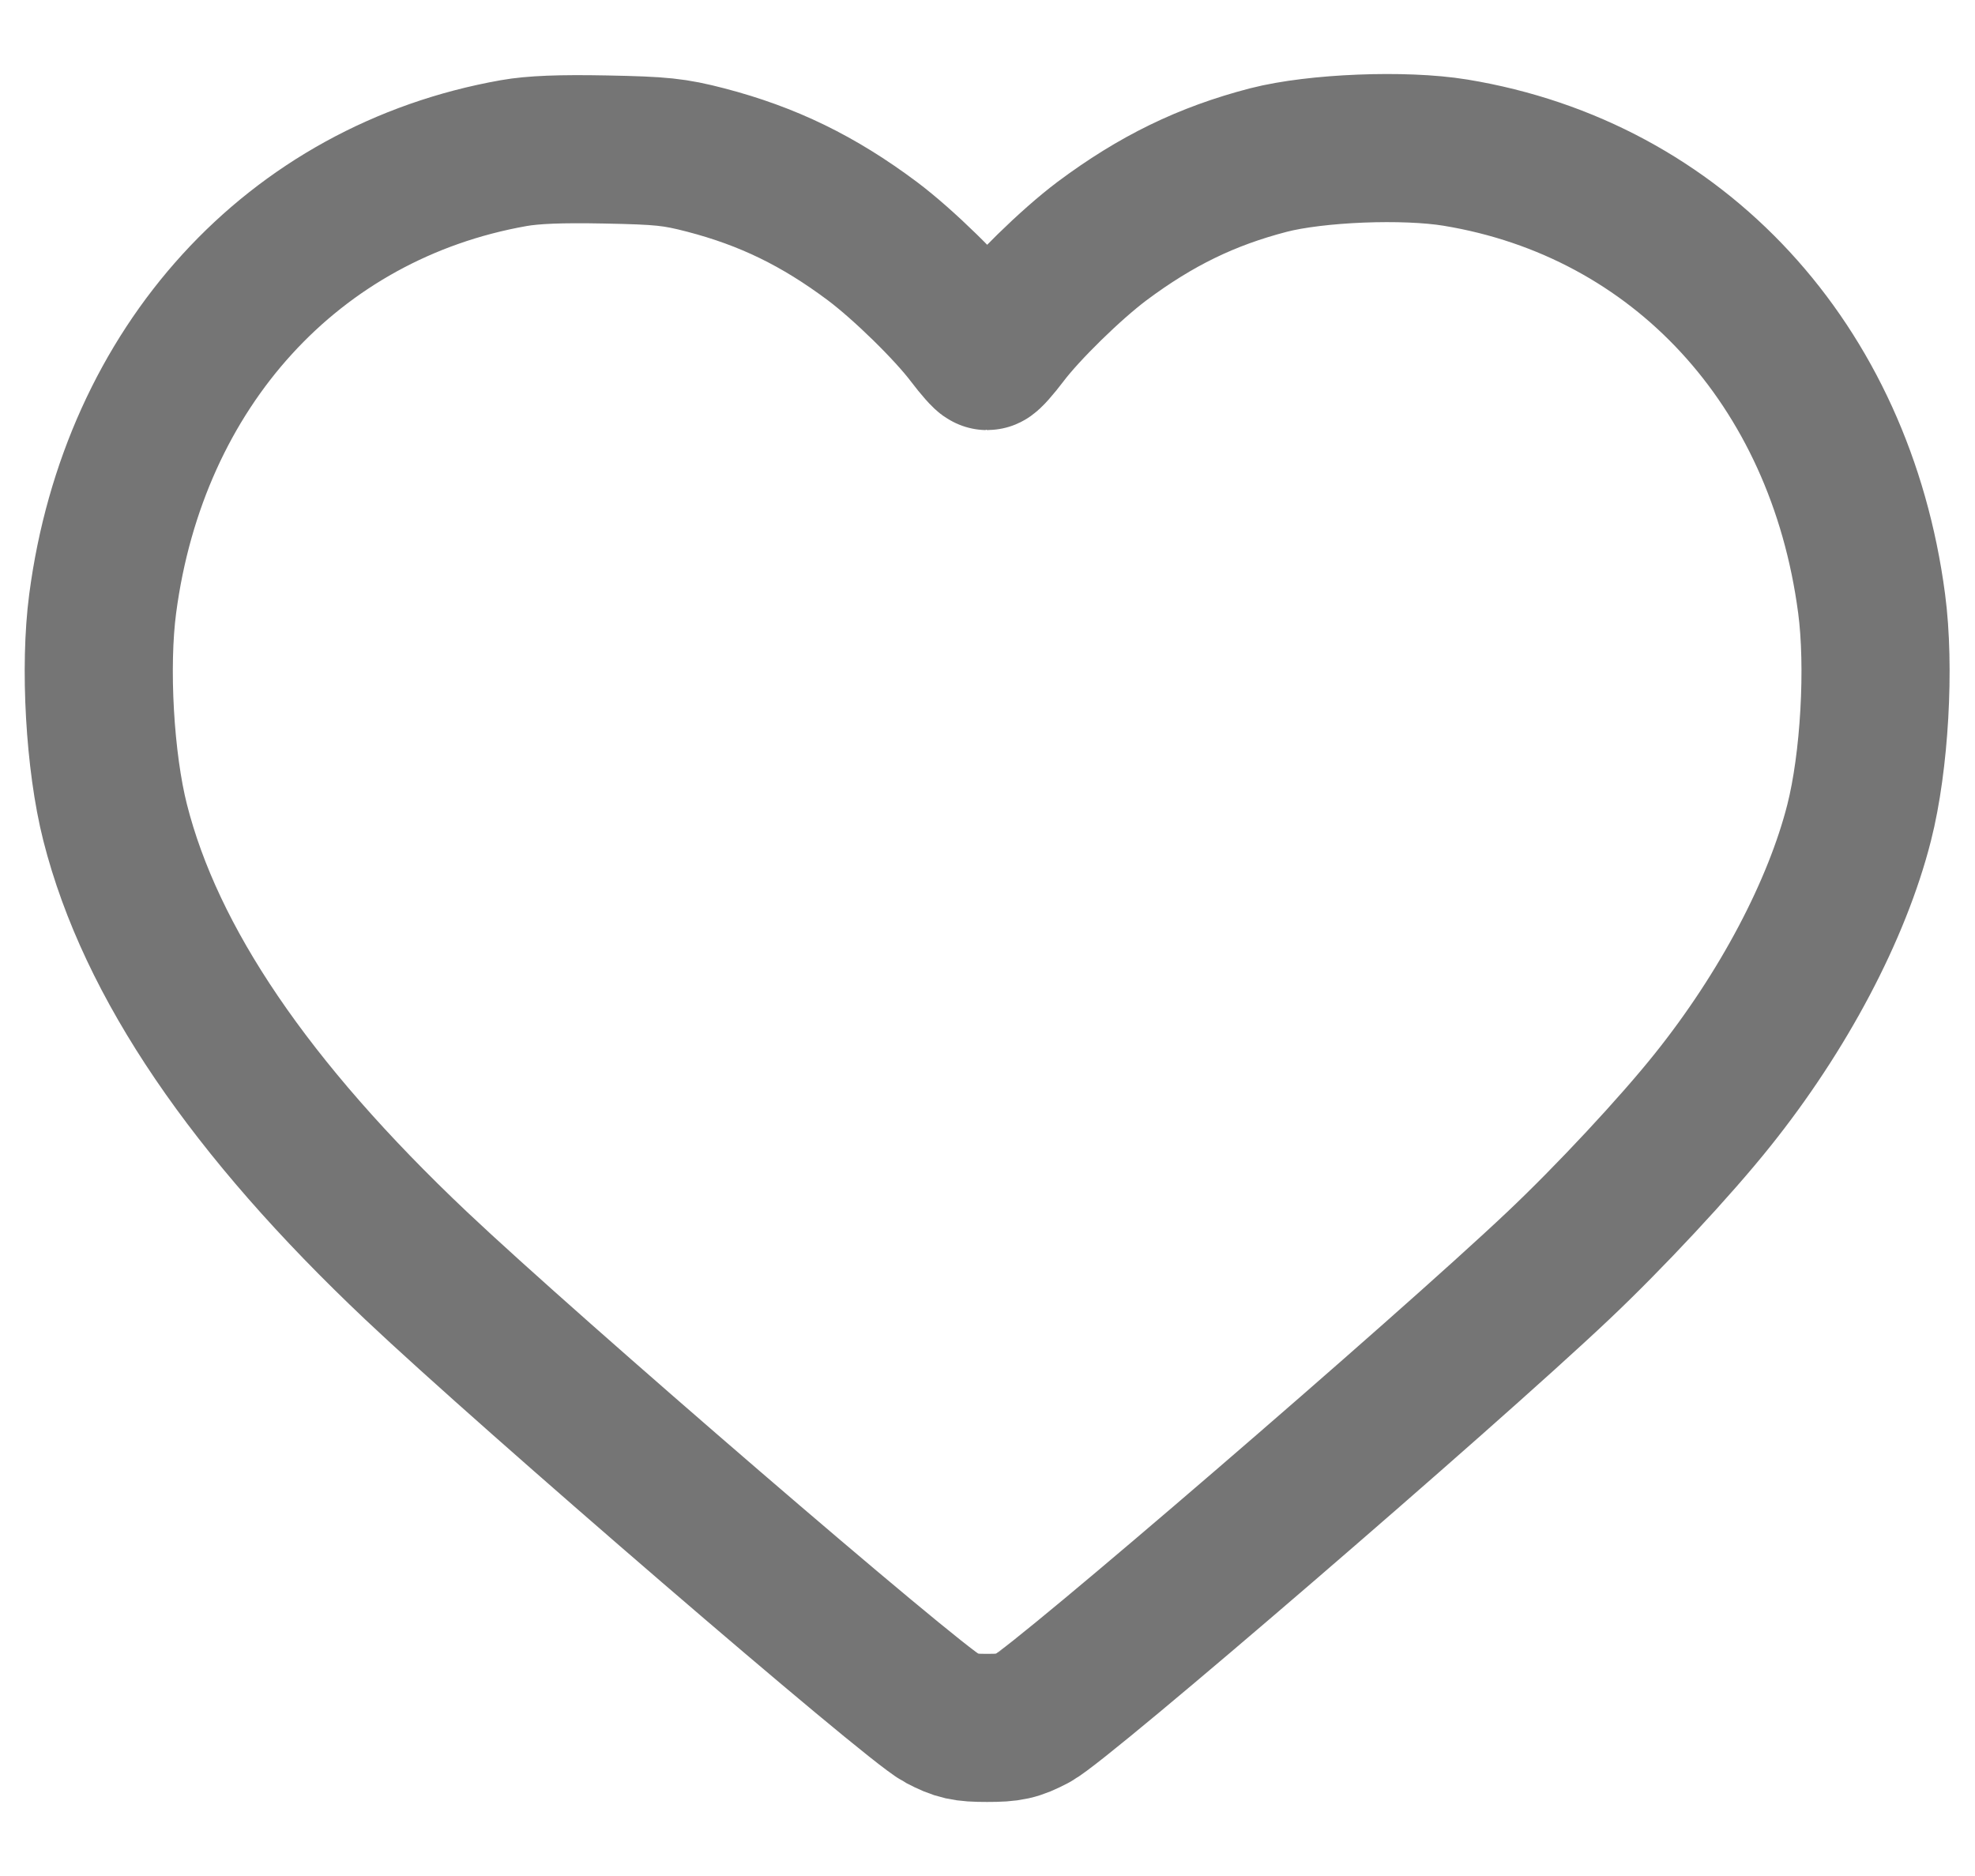 <svg width="20" height="19" viewBox="0 0 20 19" fill="none" xmlns="http://www.w3.org/2000/svg">
<path fill-rule="evenodd" clip-rule="evenodd" d="M5.201 1.551C2.97 1.946 1.356 3.714 1.04 6.112C0.955 6.752 1.01 7.717 1.166 8.331C1.525 9.746 2.531 11.228 4.215 12.82C5.368 13.911 9.236 17.242 9.527 17.395C9.699 17.485 9.766 17.5 9.996 17.5C10.227 17.5 10.294 17.485 10.466 17.395C10.757 17.242 14.625 13.911 15.778 12.82C16.297 12.33 16.968 11.61 17.343 11.14C18.059 10.245 18.602 9.218 18.827 8.331C18.983 7.717 19.038 6.752 18.953 6.112C18.634 3.69 16.997 1.917 14.739 1.546C14.222 1.461 13.326 1.497 12.845 1.621C12.218 1.784 11.707 2.033 11.159 2.442C10.846 2.677 10.383 3.13 10.175 3.405C10.091 3.516 10.011 3.606 9.996 3.606C9.982 3.606 9.902 3.516 9.818 3.405C9.61 3.13 9.147 2.677 8.834 2.442C8.287 2.033 7.776 1.785 7.148 1.621C6.828 1.538 6.7 1.525 6.132 1.514C5.677 1.505 5.398 1.516 5.201 1.551Z" stroke="#757575" stroke-width="1.5"/>
</svg>
